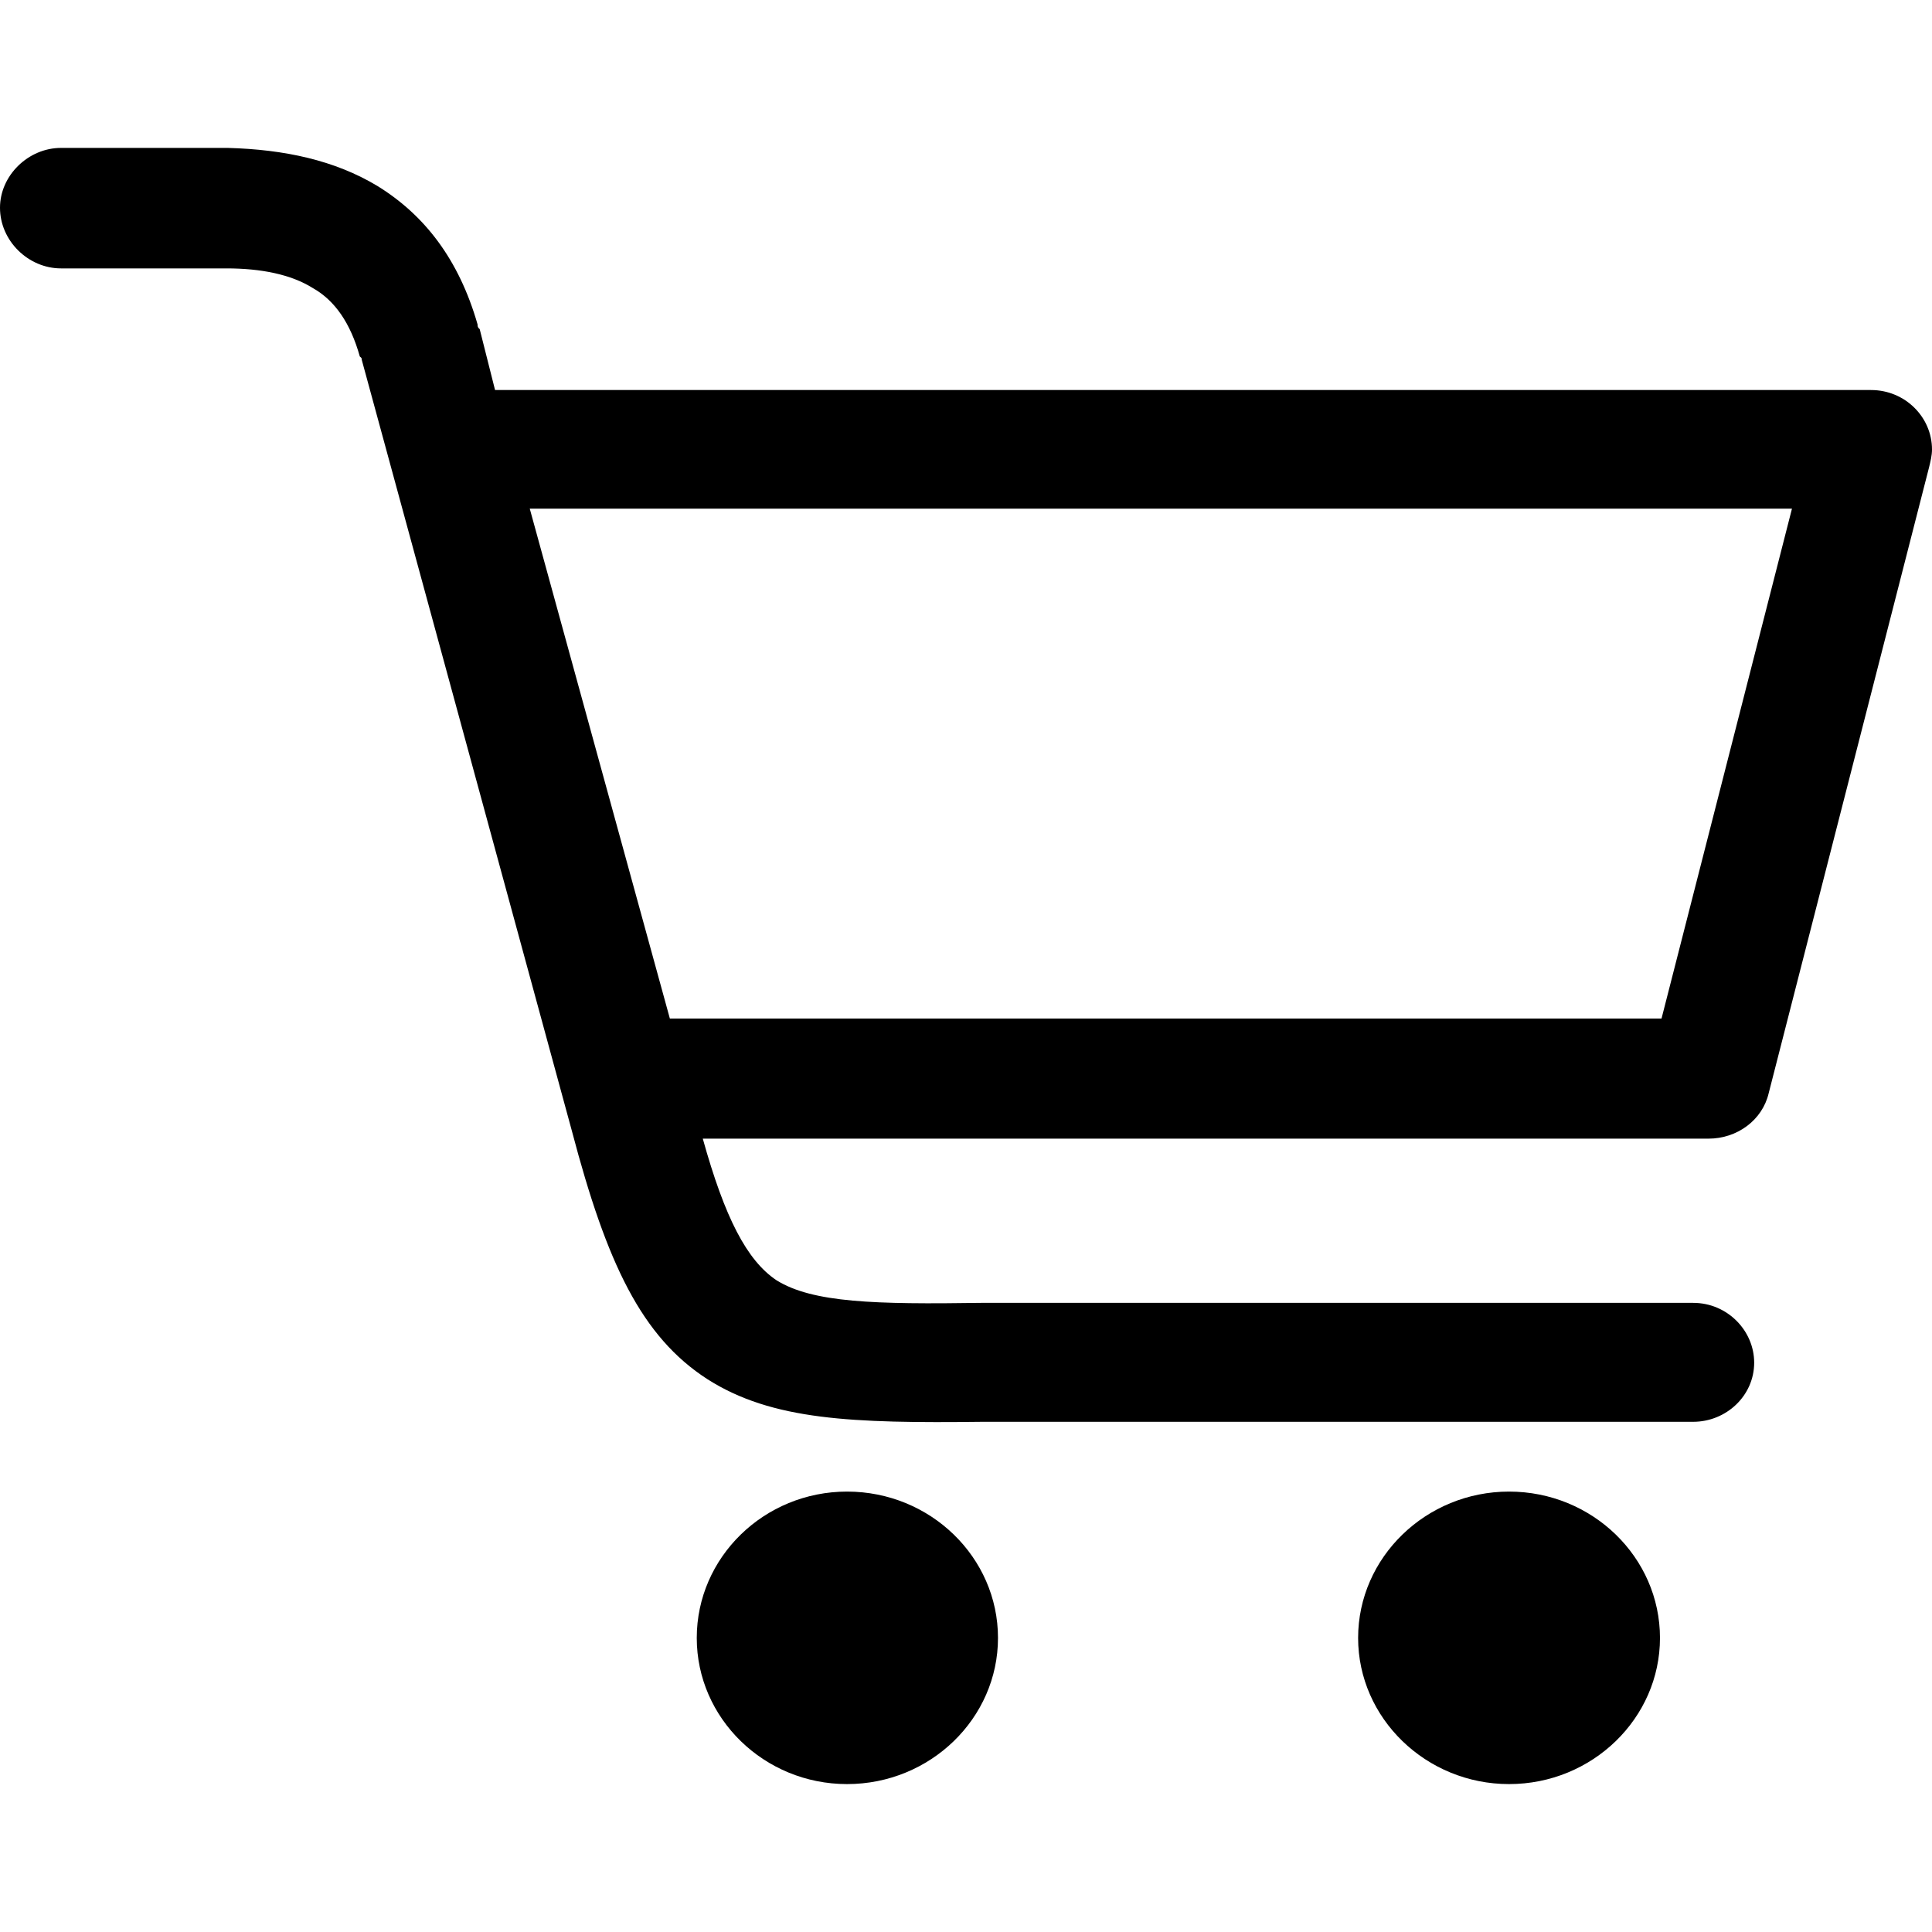 <?xml version="1.0" encoding="UTF-8"?>
<svg xmlns="http://www.w3.org/2000/svg" xmlns:xlink="http://www.w3.org/1999/xlink" width="25px" height="25px" viewBox="0 0 25 25" version="1.1">
<g id="surface1">
<path style=" stroke:none;fill-rule:nonzero;fill:rgb(0%,0%,0%);fill-opacity:1;" d="M 0.789 3.473 C 0.367 3.473 0 3.117 0 2.688 C 0 2.27 0.367 1.914 0.789 1.914 L 2.867 1.914 C 2.891 1.914 2.93 1.914 2.949 1.914 C 3.68 1.934 4.332 2.074 4.883 2.406 C 5.492 2.781 5.938 3.355 6.18 4.199 C 6.18 4.219 6.18 4.238 6.207 4.258 L 6.406 5.047 L 24.211 5.047 C 24.652 5.047 25 5.398 25 5.816 C 25 5.895 24.98 5.973 24.961 6.051 L 22.887 14.145 C 22.805 14.496 22.477 14.734 22.109 14.734 L 9.094 14.734 C 9.379 15.758 9.664 16.309 10.047 16.566 C 10.516 16.859 11.328 16.879 12.695 16.859 L 21.91 16.859 C 22.352 16.859 22.699 17.219 22.699 17.633 C 22.699 18.062 22.336 18.398 21.91 18.398 L 12.715 18.398 C 11.023 18.418 9.992 18.379 9.156 17.848 C 8.301 17.297 7.852 16.348 7.402 14.641 L 4.68 4.652 C 4.68 4.633 4.68 4.633 4.656 4.613 C 4.535 4.18 4.332 3.887 4.047 3.727 C 3.766 3.551 3.379 3.473 2.93 3.473 C 2.91 3.473 2.891 3.473 2.867 3.473 Z M 19.527 19.301 C 20.605 19.301 21.48 20.152 21.48 21.195 C 21.48 22.234 20.605 23.086 19.527 23.086 C 18.453 23.086 17.574 22.234 17.574 21.195 C 17.574 20.152 18.453 19.301 19.527 19.301 Z M 10.961 19.301 C 12.039 19.301 12.914 20.152 12.914 21.195 C 12.914 22.234 12.039 23.086 10.961 23.086 C 9.887 23.086 9.016 22.234 9.016 21.195 C 9.016 20.152 9.887 19.301 10.961 19.301 Z M 6.855 6.582 L 8.668 13.18 L 21.5 13.18 L 23.188 6.582 Z M 6.855 6.582 "/>
</g>
</svg>
